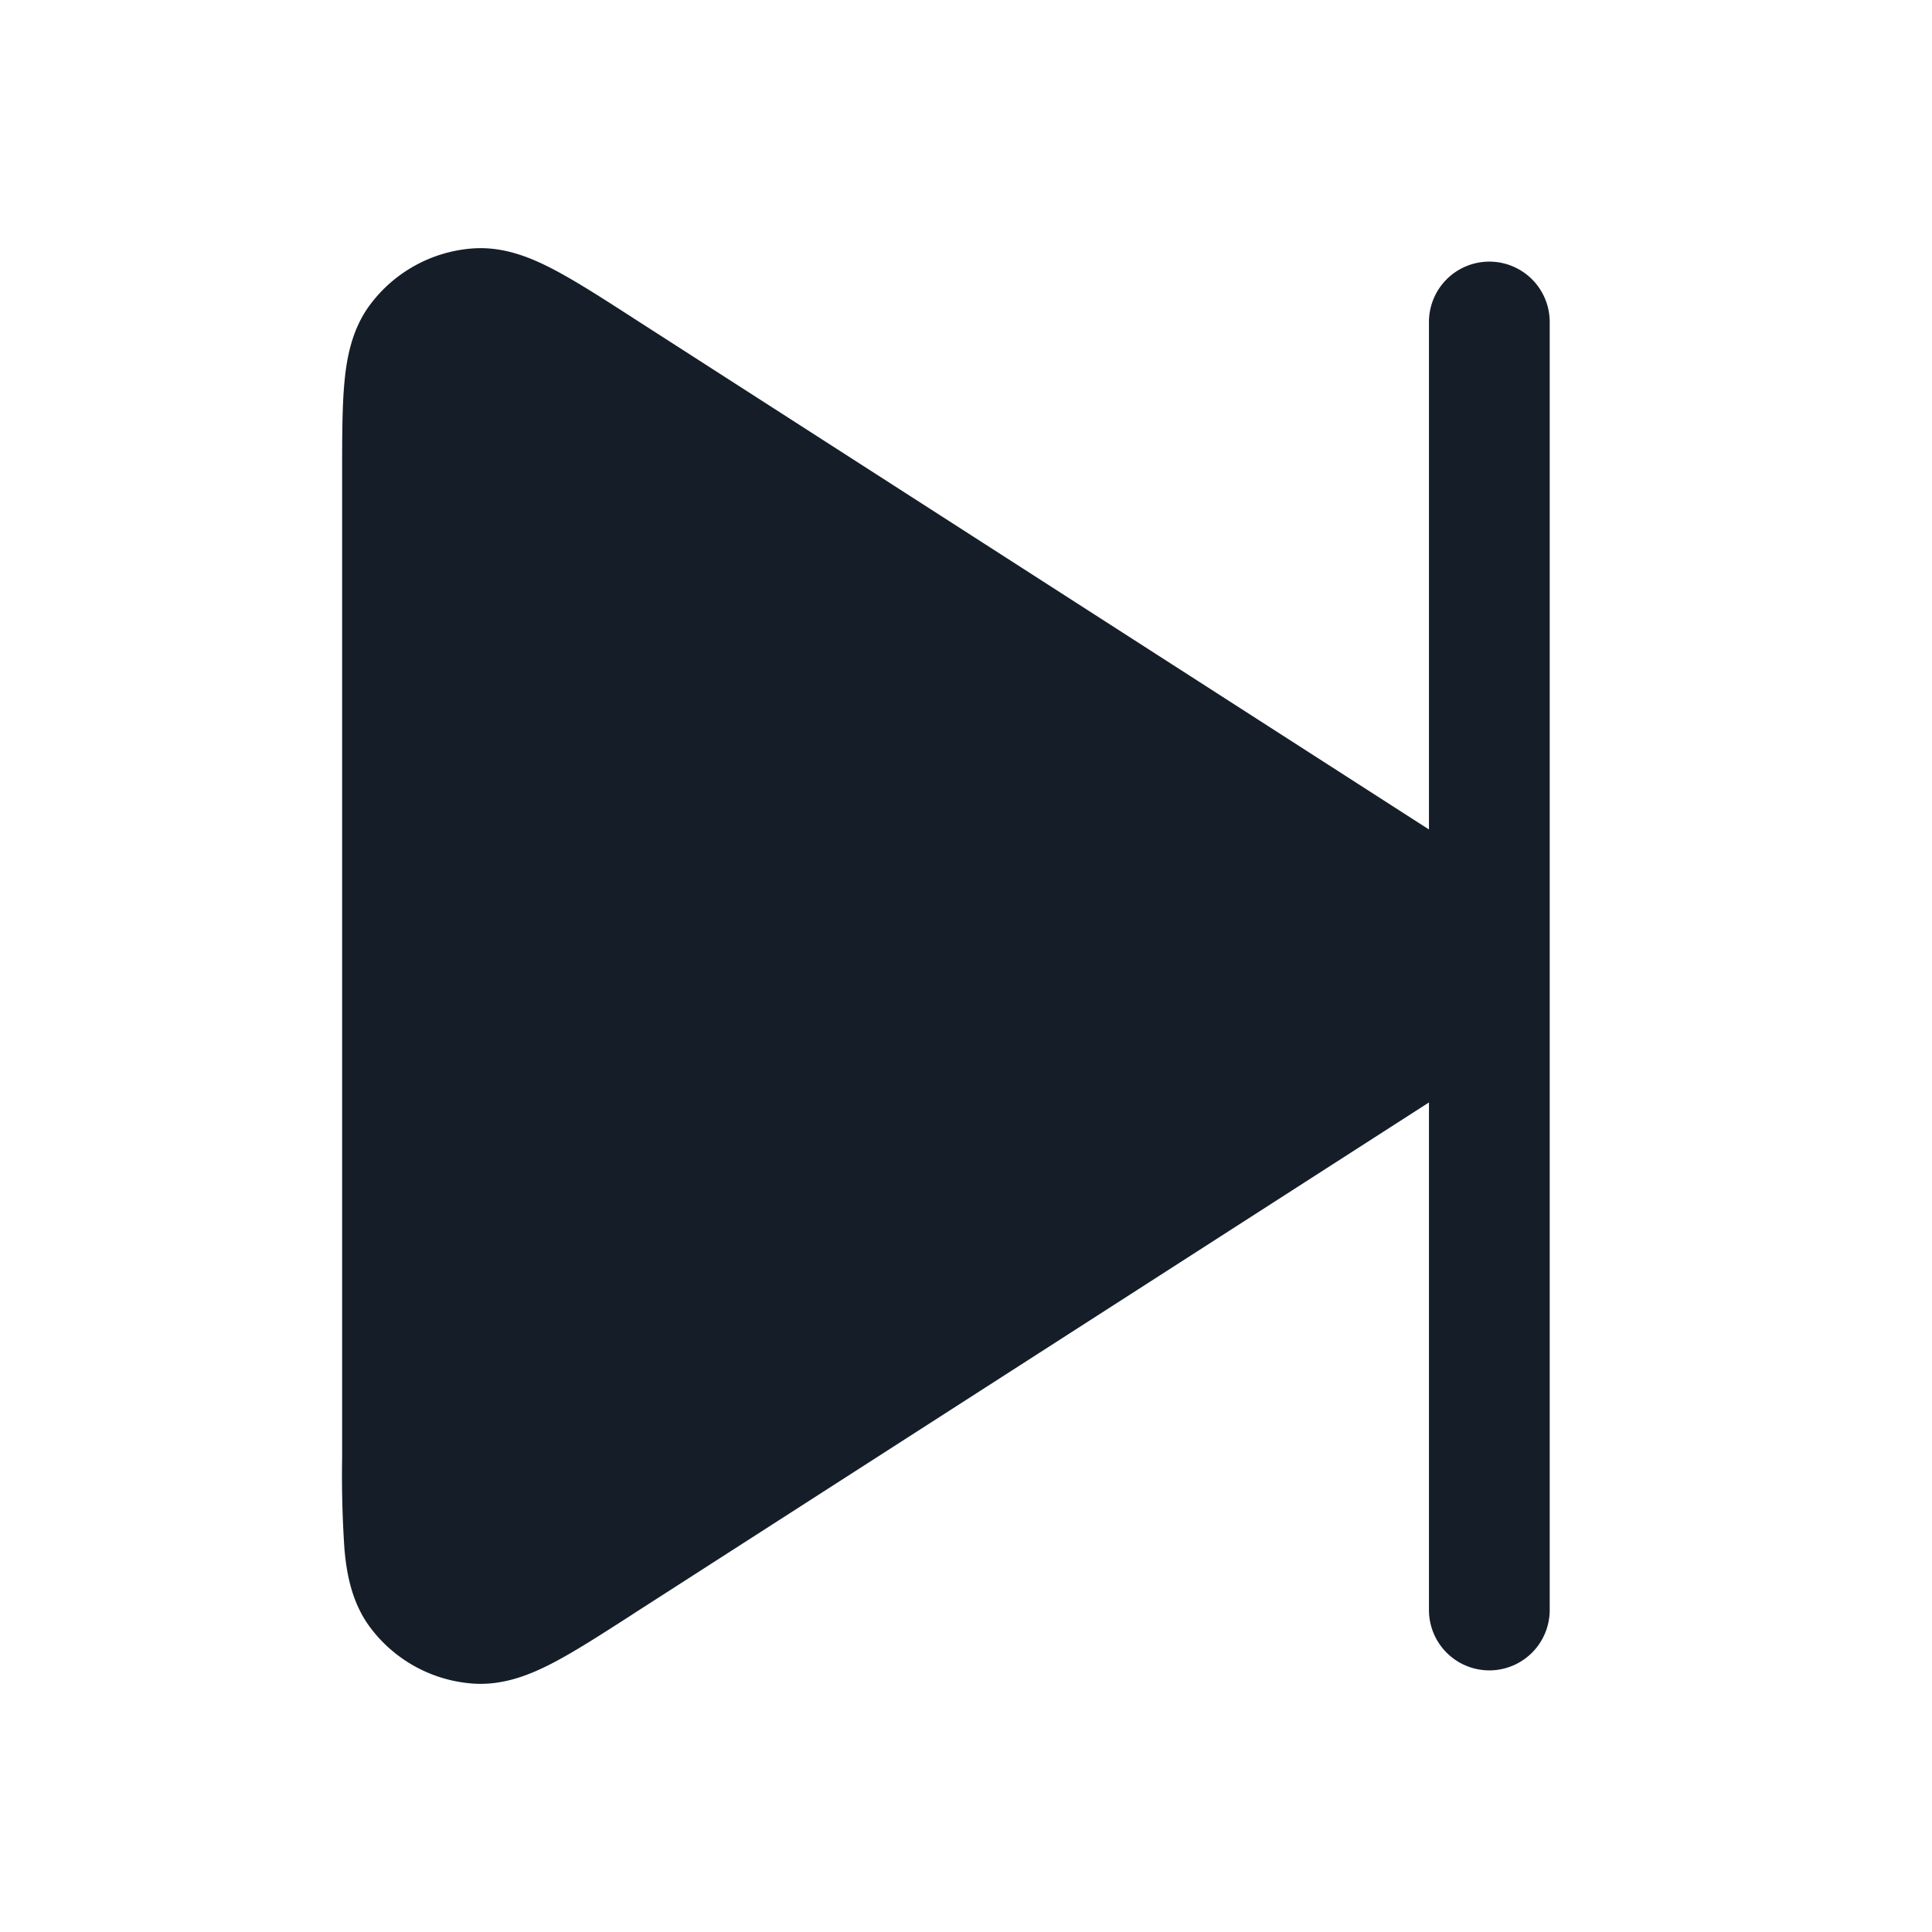 <svg viewBox="0 0 24 24" fill="none" xmlns="http://www.w3.org/2000/svg"><path fill-rule="evenodd" clip-rule="evenodd" d="m7.842 3.935.029.019 9.88 6.35V4a.75.75 0 0 1 1.5 0v16a.75.75 0 0 1-1.5 0v-6.305l-9.88 6.35-.03.02c-.376.242-.701.451-.974.593-.275.143-.612.283-.992.256a1.75 1.75 0 0 1-1.276-.697c-.228-.305-.293-.664-.32-.972a13.64 13.64 0 0 1-.029-1.141V5.896c0-.448 0-.835.028-1.141.028-.308.093-.668.321-.972a1.75 1.75 0 0 1 1.276-.697c.38-.027.717.113.992.256.273.142.598.35.975.593Z" fill="#151E28"/></svg>
